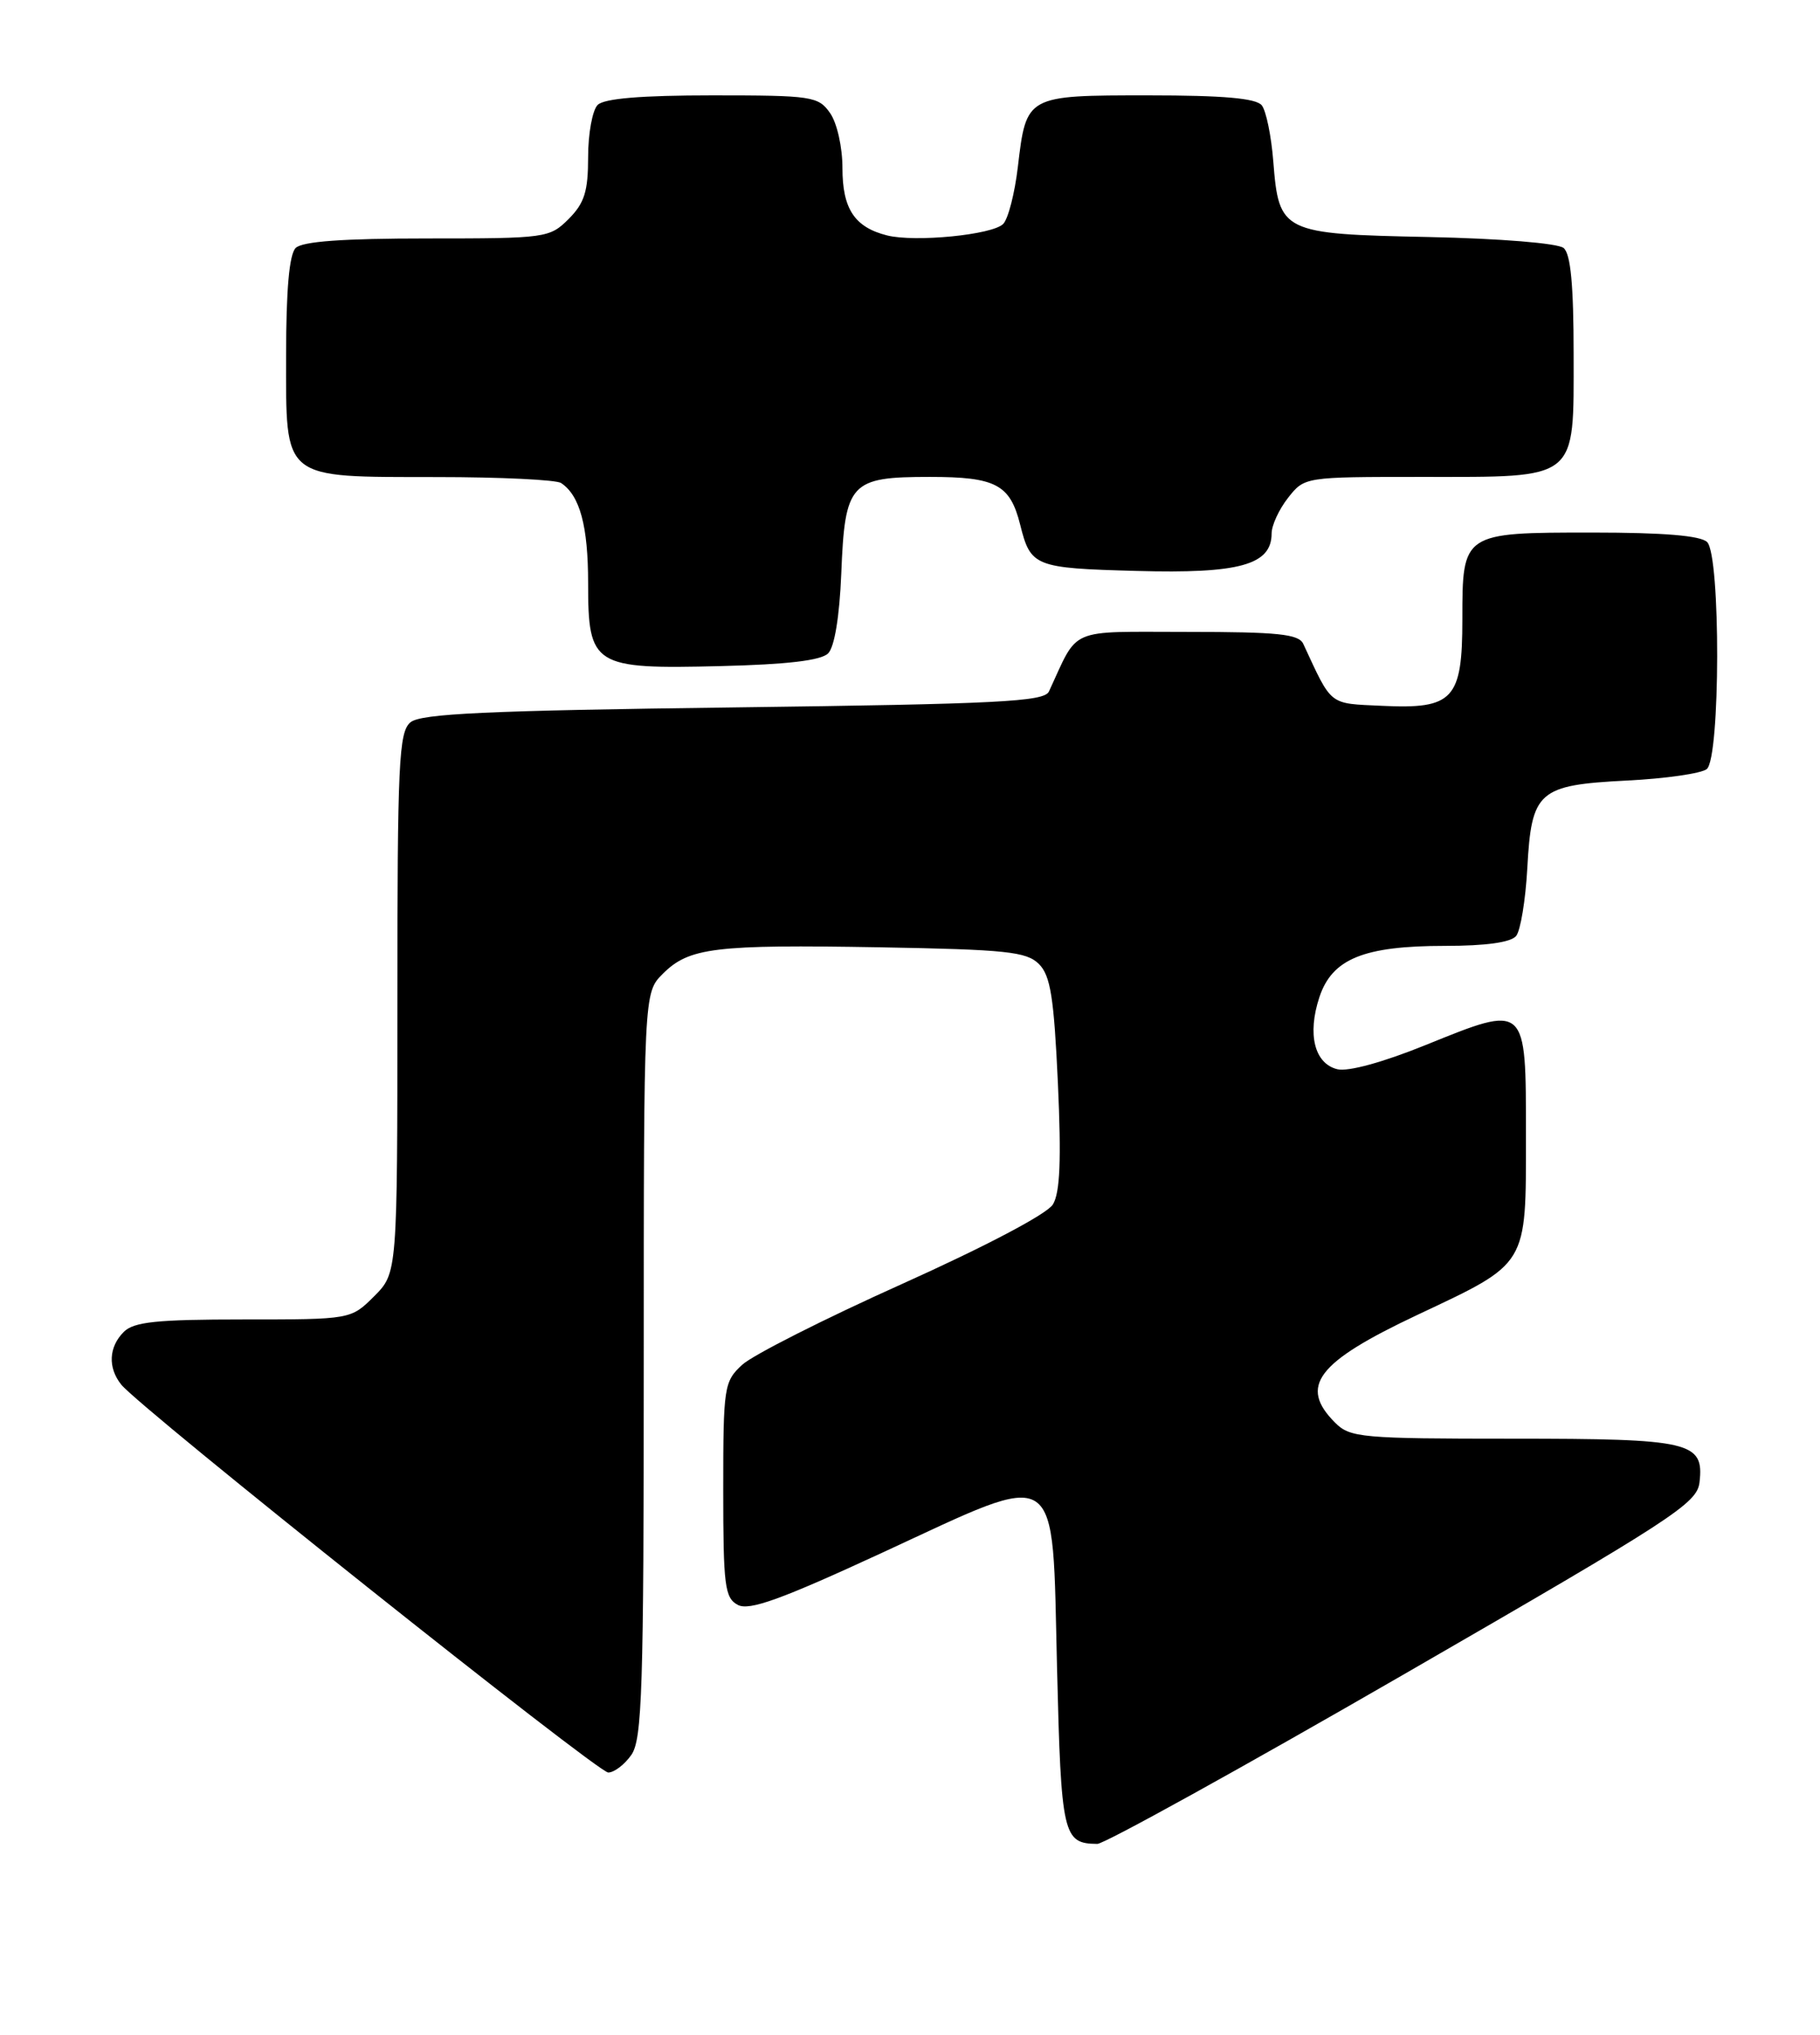 <?xml version="1.0" encoding="UTF-8" standalone="no"?>
<!DOCTYPE svg PUBLIC "-//W3C//DTD SVG 1.1//EN" "http://www.w3.org/Graphics/SVG/1.1/DTD/svg11.dtd" >
<svg xmlns="http://www.w3.org/2000/svg" xmlns:xlink="http://www.w3.org/1999/xlink" version="1.1" viewBox="0 0 229 256">
 <g >
 <path fill="currentColor"
d=" M 176.57 210.69 C 210.60 191.05 213.53 189.15 213.84 186.49 C 214.43 181.39 212.75 181.00 190.31 181.00 C 171.33 181.00 169.87 180.87 168.00 179.00 C 163.40 174.40 165.68 171.40 178.29 165.45 C 192.35 158.82 192.00 159.39 192.00 142.88 C 192.00 126.17 192.15 126.31 179.34 131.49 C 174.02 133.65 169.61 134.85 168.27 134.52 C 165.39 133.81 164.47 130.12 166.01 125.46 C 167.61 120.62 171.59 119.00 181.85 119.00 C 186.97 119.00 190.11 118.56 190.77 117.75 C 191.32 117.06 191.95 113.24 192.17 109.25 C 192.70 99.51 193.54 98.77 204.71 98.20 C 209.55 97.96 214.06 97.31 214.75 96.76 C 216.47 95.38 216.51 69.91 214.80 68.20 C 213.99 67.39 209.33 67.00 200.37 67.00 C 184.02 67.00 184.00 67.01 184.00 77.92 C 184.00 88.00 182.86 89.23 173.90 88.80 C 167.12 88.48 167.65 88.90 163.98 81.00 C 163.41 79.77 160.77 79.50 149.43 79.50 C 134.16 79.50 135.79 78.80 131.98 87.00 C 131.38 88.28 125.64 88.57 92.29 89.00 C 61.28 89.40 52.97 89.78 51.65 90.87 C 50.18 92.10 50.00 95.85 50.00 126.20 C 50.00 160.15 50.00 160.15 47.08 163.08 C 44.15 166.00 44.15 166.00 30.65 166.00 C 19.70 166.00 16.84 166.30 15.57 167.57 C 13.68 169.46 13.55 172.06 15.25 174.19 C 17.59 177.14 75.18 223.00 76.53 223.00 C 77.28 223.00 78.59 222.00 79.44 220.78 C 80.80 218.84 81.00 212.49 81.00 171.73 C 81.00 124.91 81.00 124.91 83.39 122.52 C 86.70 119.21 89.89 118.82 110.72 119.18 C 126.60 119.46 129.16 119.73 130.72 121.28 C 132.18 122.74 132.61 125.47 133.11 136.28 C 133.55 145.93 133.38 150.05 132.48 151.53 C 131.75 152.73 124.04 156.79 113.51 161.53 C 103.75 165.91 94.70 170.49 93.39 171.70 C 91.10 173.81 91.00 174.46 91.00 187.42 C 91.00 199.50 91.19 201.03 92.83 201.91 C 94.27 202.68 98.25 201.24 111.04 195.33 C 133.78 184.82 132.36 183.88 133.00 209.81 C 133.52 230.96 133.75 231.94 138.07 231.98 C 138.94 231.99 156.27 222.41 176.57 210.69 Z  M 104.20 82.20 C 105.00 81.40 105.63 77.57 105.85 72.20 C 106.31 60.70 106.95 60.00 117.00 60.00 C 125.30 60.00 127.09 60.95 128.36 66.00 C 129.68 71.29 130.15 71.48 143.01 71.83 C 155.96 72.19 160.00 71.07 160.00 67.11 C 160.00 66.10 160.93 64.08 162.07 62.63 C 164.14 60.00 164.16 60.00 178.85 60.00 C 198.73 60.00 198.00 60.59 198.00 44.57 C 198.00 35.86 197.63 31.94 196.74 31.20 C 196.01 30.60 188.75 30.01 179.77 29.82 C 161.29 29.44 160.92 29.26 160.21 20.30 C 159.96 17.11 159.31 13.94 158.76 13.25 C 158.05 12.36 153.90 12.00 144.50 12.00 C 129.11 12.00 129.14 11.98 128.07 21.00 C 127.68 24.32 126.85 27.55 126.22 28.18 C 124.85 29.55 115.13 30.50 111.62 29.62 C 107.53 28.59 106.00 26.28 106.00 21.15 C 106.00 18.51 105.32 15.47 104.44 14.22 C 102.97 12.12 102.19 12.00 89.64 12.00 C 80.68 12.00 76.01 12.39 75.20 13.20 C 74.54 13.86 74.00 16.81 74.00 19.75 C 74.00 24.09 73.54 25.55 71.55 27.55 C 69.15 29.94 68.70 30.00 53.75 30.00 C 43.14 30.00 38.03 30.37 37.20 31.20 C 36.40 32.00 36.00 36.45 36.00 44.64 C 36.00 60.55 35.31 59.99 54.97 60.02 C 62.96 60.02 70.00 60.36 70.60 60.77 C 72.97 62.35 74.00 66.18 74.00 73.38 C 74.00 83.80 74.65 84.20 90.70 83.80 C 99.03 83.60 103.32 83.09 104.20 82.20 Z "/>
</g>
</svg>